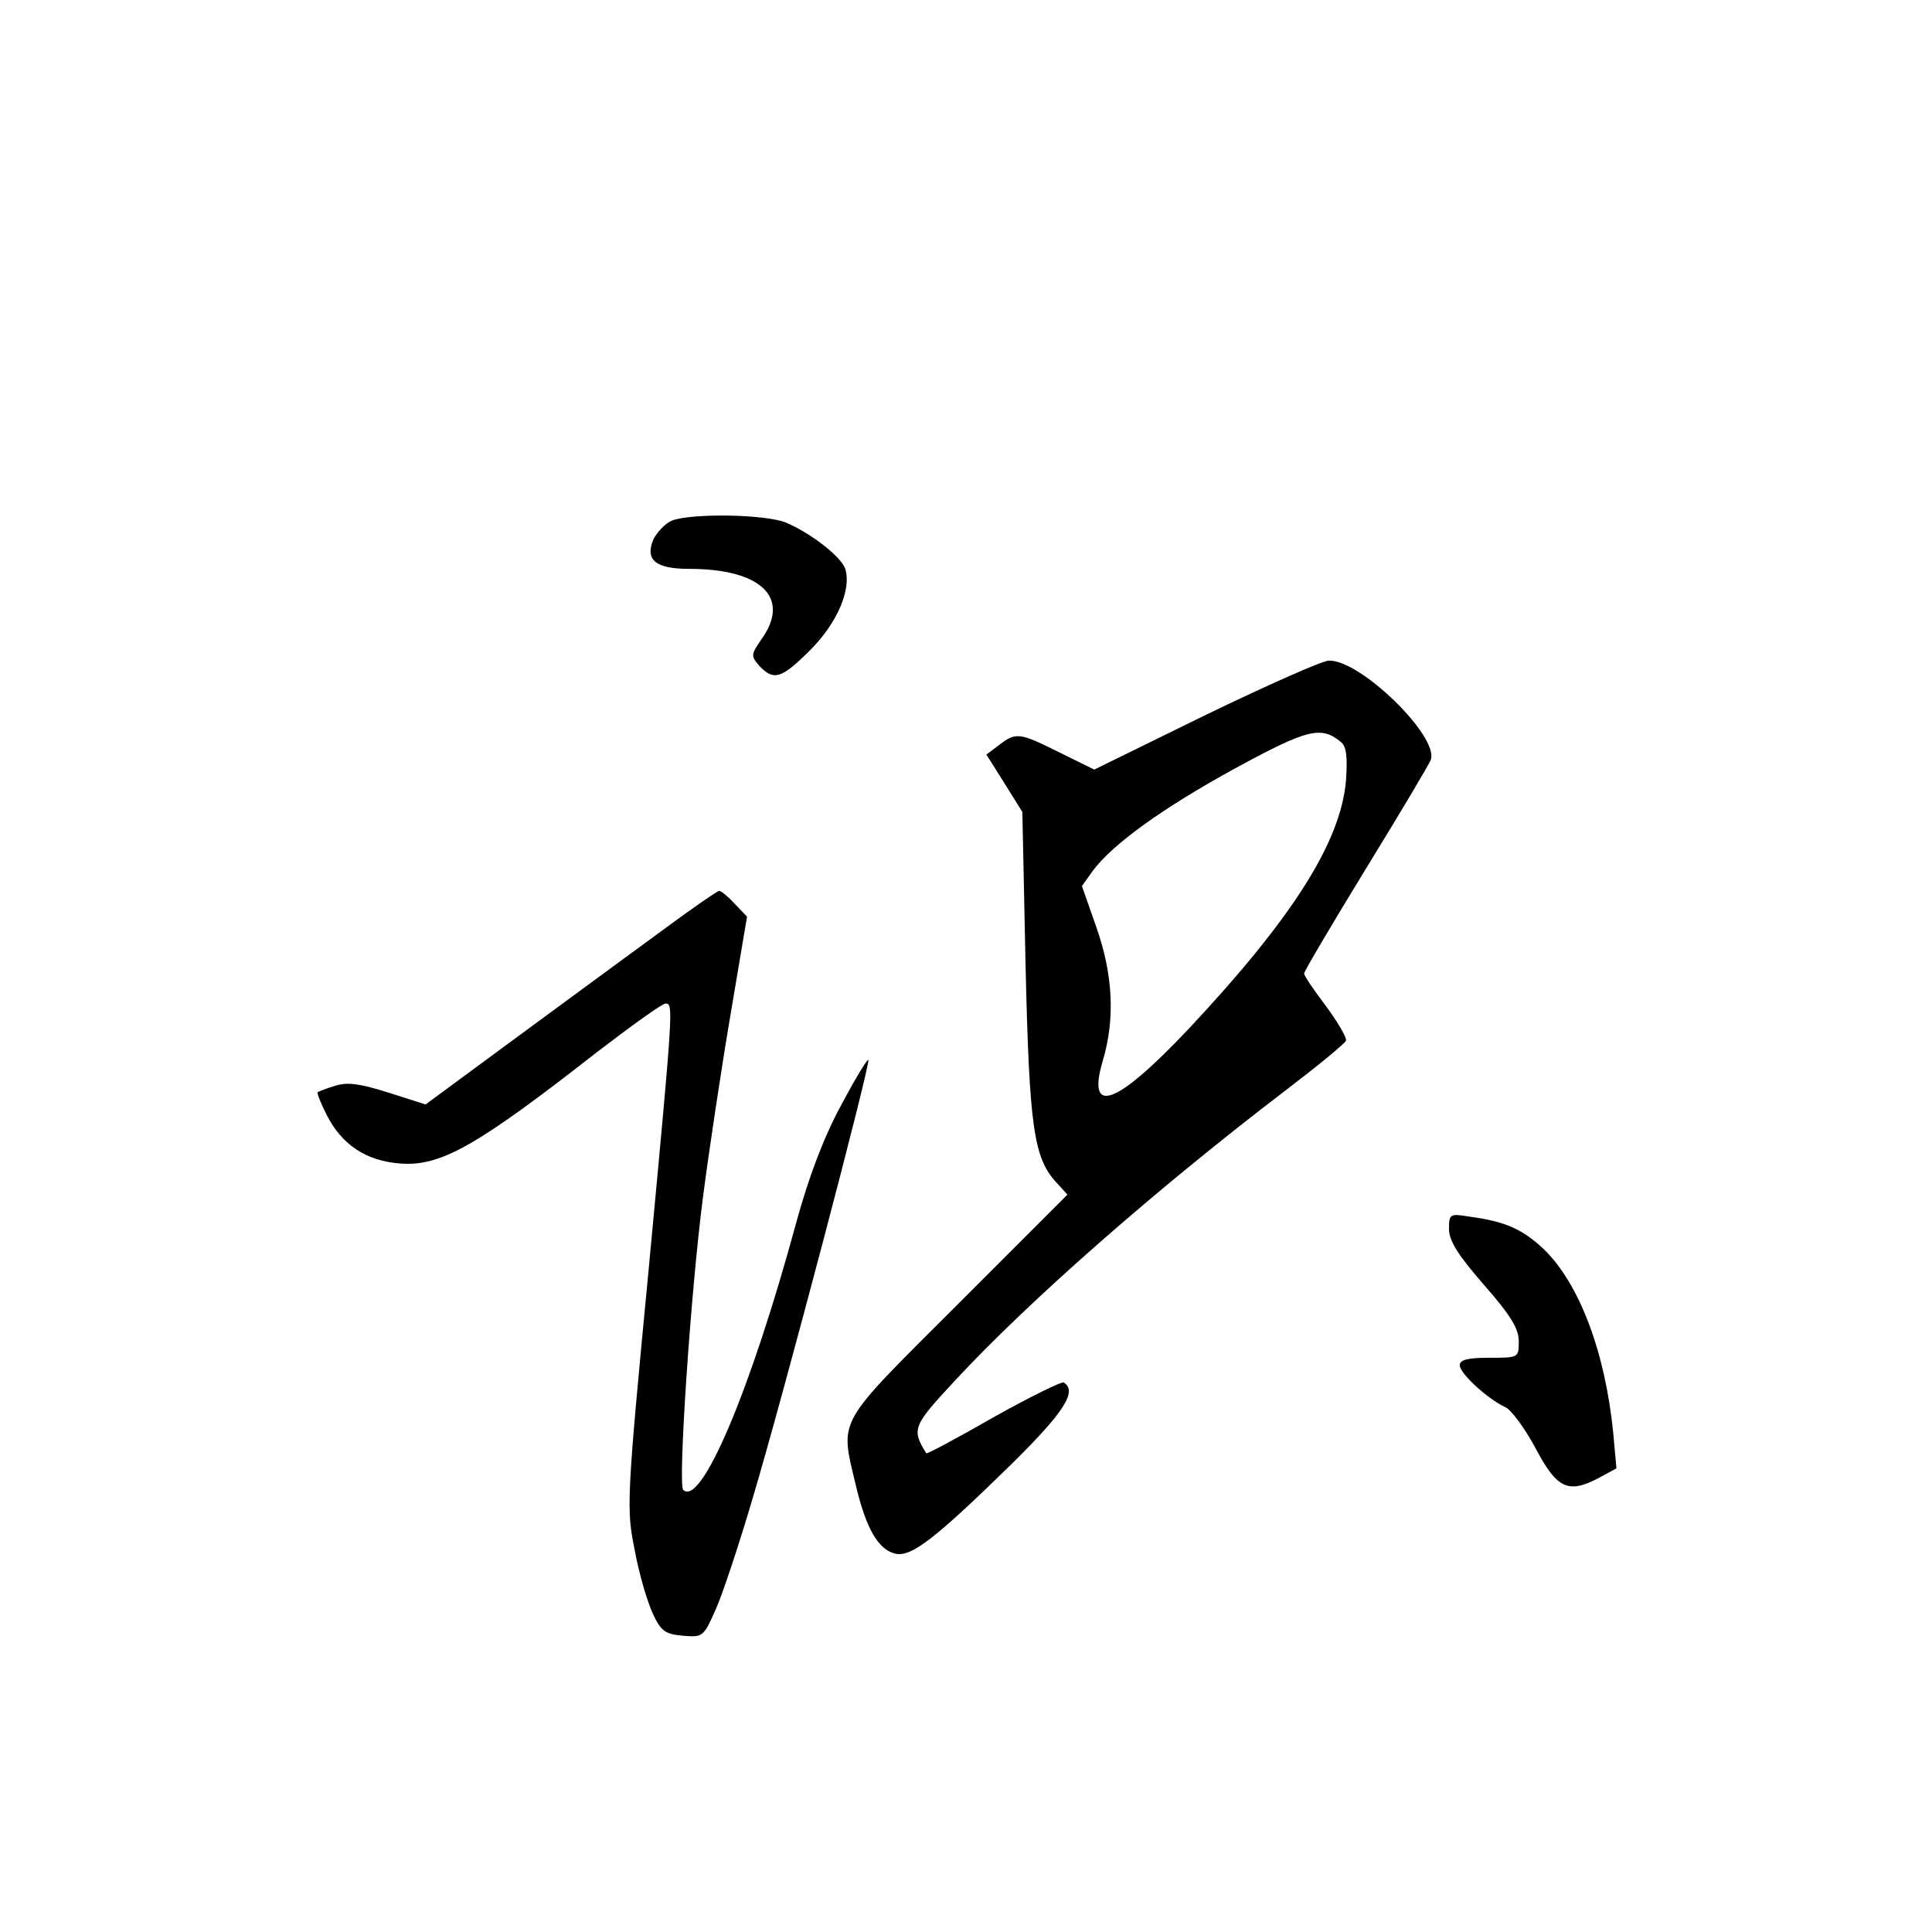 <?xml version="1.0" standalone="no"?>
<!DOCTYPE svg PUBLIC "-//W3C//DTD SVG 20010904//EN"
 "http://www.w3.org/TR/2001/REC-SVG-20010904/DTD/svg10.dtd">
<svg version="1.0" xmlns="http://www.w3.org/2000/svg"
 width="360pt" height="360pt" viewBox="0 0 360 360"
 preserveAspectRatio="xMidYMid meet">
<g transform="translate(0,360) scale(0.1,-0.1)"
fill="#000000" stroke="none">
<path d="M1252 2630 c-12 -5 -27 -21 -34 -34 -17 -39 3 -56 66 -56 135 0 190
-54 135 -131 -20 -29 -20 -31 -4 -50 27 -28 41 -24 95 30 50 50 77 113 65 151
-7 22 -63 66 -110 86 -38 16 -176 18 -213 4z"/>
<path d="M2247 2268 l-208 -102 -65 32 c-74 37 -81 38 -112 14 l-24 -18 34
-54 33 -53 6 -286 c7 -302 15 -359 58 -405 l20 -22 -204 -204 c-230 -230 -220
-211 -190 -339 19 -79 41 -118 73 -126 30 -7 74 27 220 170 95 94 120 133 94
149 -4 2 -63 -27 -131 -65 -68 -39 -124 -69 -125 -67 -28 45 -25 51 53 135
139 150 378 359 611 537 63 48 117 92 118 97 2 5 -15 34 -37 64 -23 30 -41 57
-41 61 0 4 52 92 115 195 64 104 118 195 121 203 16 43 -131 187 -190 185 -12
0 -115 -46 -229 -101z m252 -51 c10 -8 12 -28 9 -72 -10 -114 -99 -255 -293
-462 -135 -143 -191 -164 -160 -59 23 77 19 160 -12 248 l-27 77 20 28 c37 50
130 117 265 191 136 74 161 80 198 49z"/>
<path d="M1235 1867 c-55 -40 -177 -130 -271 -199 l-171 -126 -69 22 c-54 17
-76 20 -99 13 -17 -5 -31 -11 -33 -12 -2 -2 6 -21 17 -43 28 -55 73 -85 136
-90 76 -6 143 32 368 208 64 49 121 90 127 90 15 0 15 -2 -31 -492 -42 -438
-42 -449 -26 -528 8 -44 24 -97 34 -118 15 -32 23 -37 56 -40 37 -3 38 -2 61
50 13 29 44 123 69 208 57 191 220 810 215 815 -2 2 -25 -36 -51 -85 -32 -59
-60 -133 -83 -217 -86 -317 -178 -532 -211 -499 -10 10 14 369 37 546 11 85
34 238 51 338 l31 184 -23 24 c-12 13 -25 24 -29 24 -3 0 -51 -33 -105 -73z"/>
<path d="M2700 1310 c0 -22 17 -49 65 -104 50 -57 65 -82 65 -105 0 -31 0 -31
-55 -31 -41 0 -55 -4 -55 -14 0 -15 52 -63 85 -78 11 -5 36 -39 56 -76 40 -76
61 -86 118 -56 l33 18 -6 66 c-15 151 -63 277 -128 341 -40 38 -72 53 -140 62
-36 6 -38 5 -38 -23z"/>
</g>
</svg>
